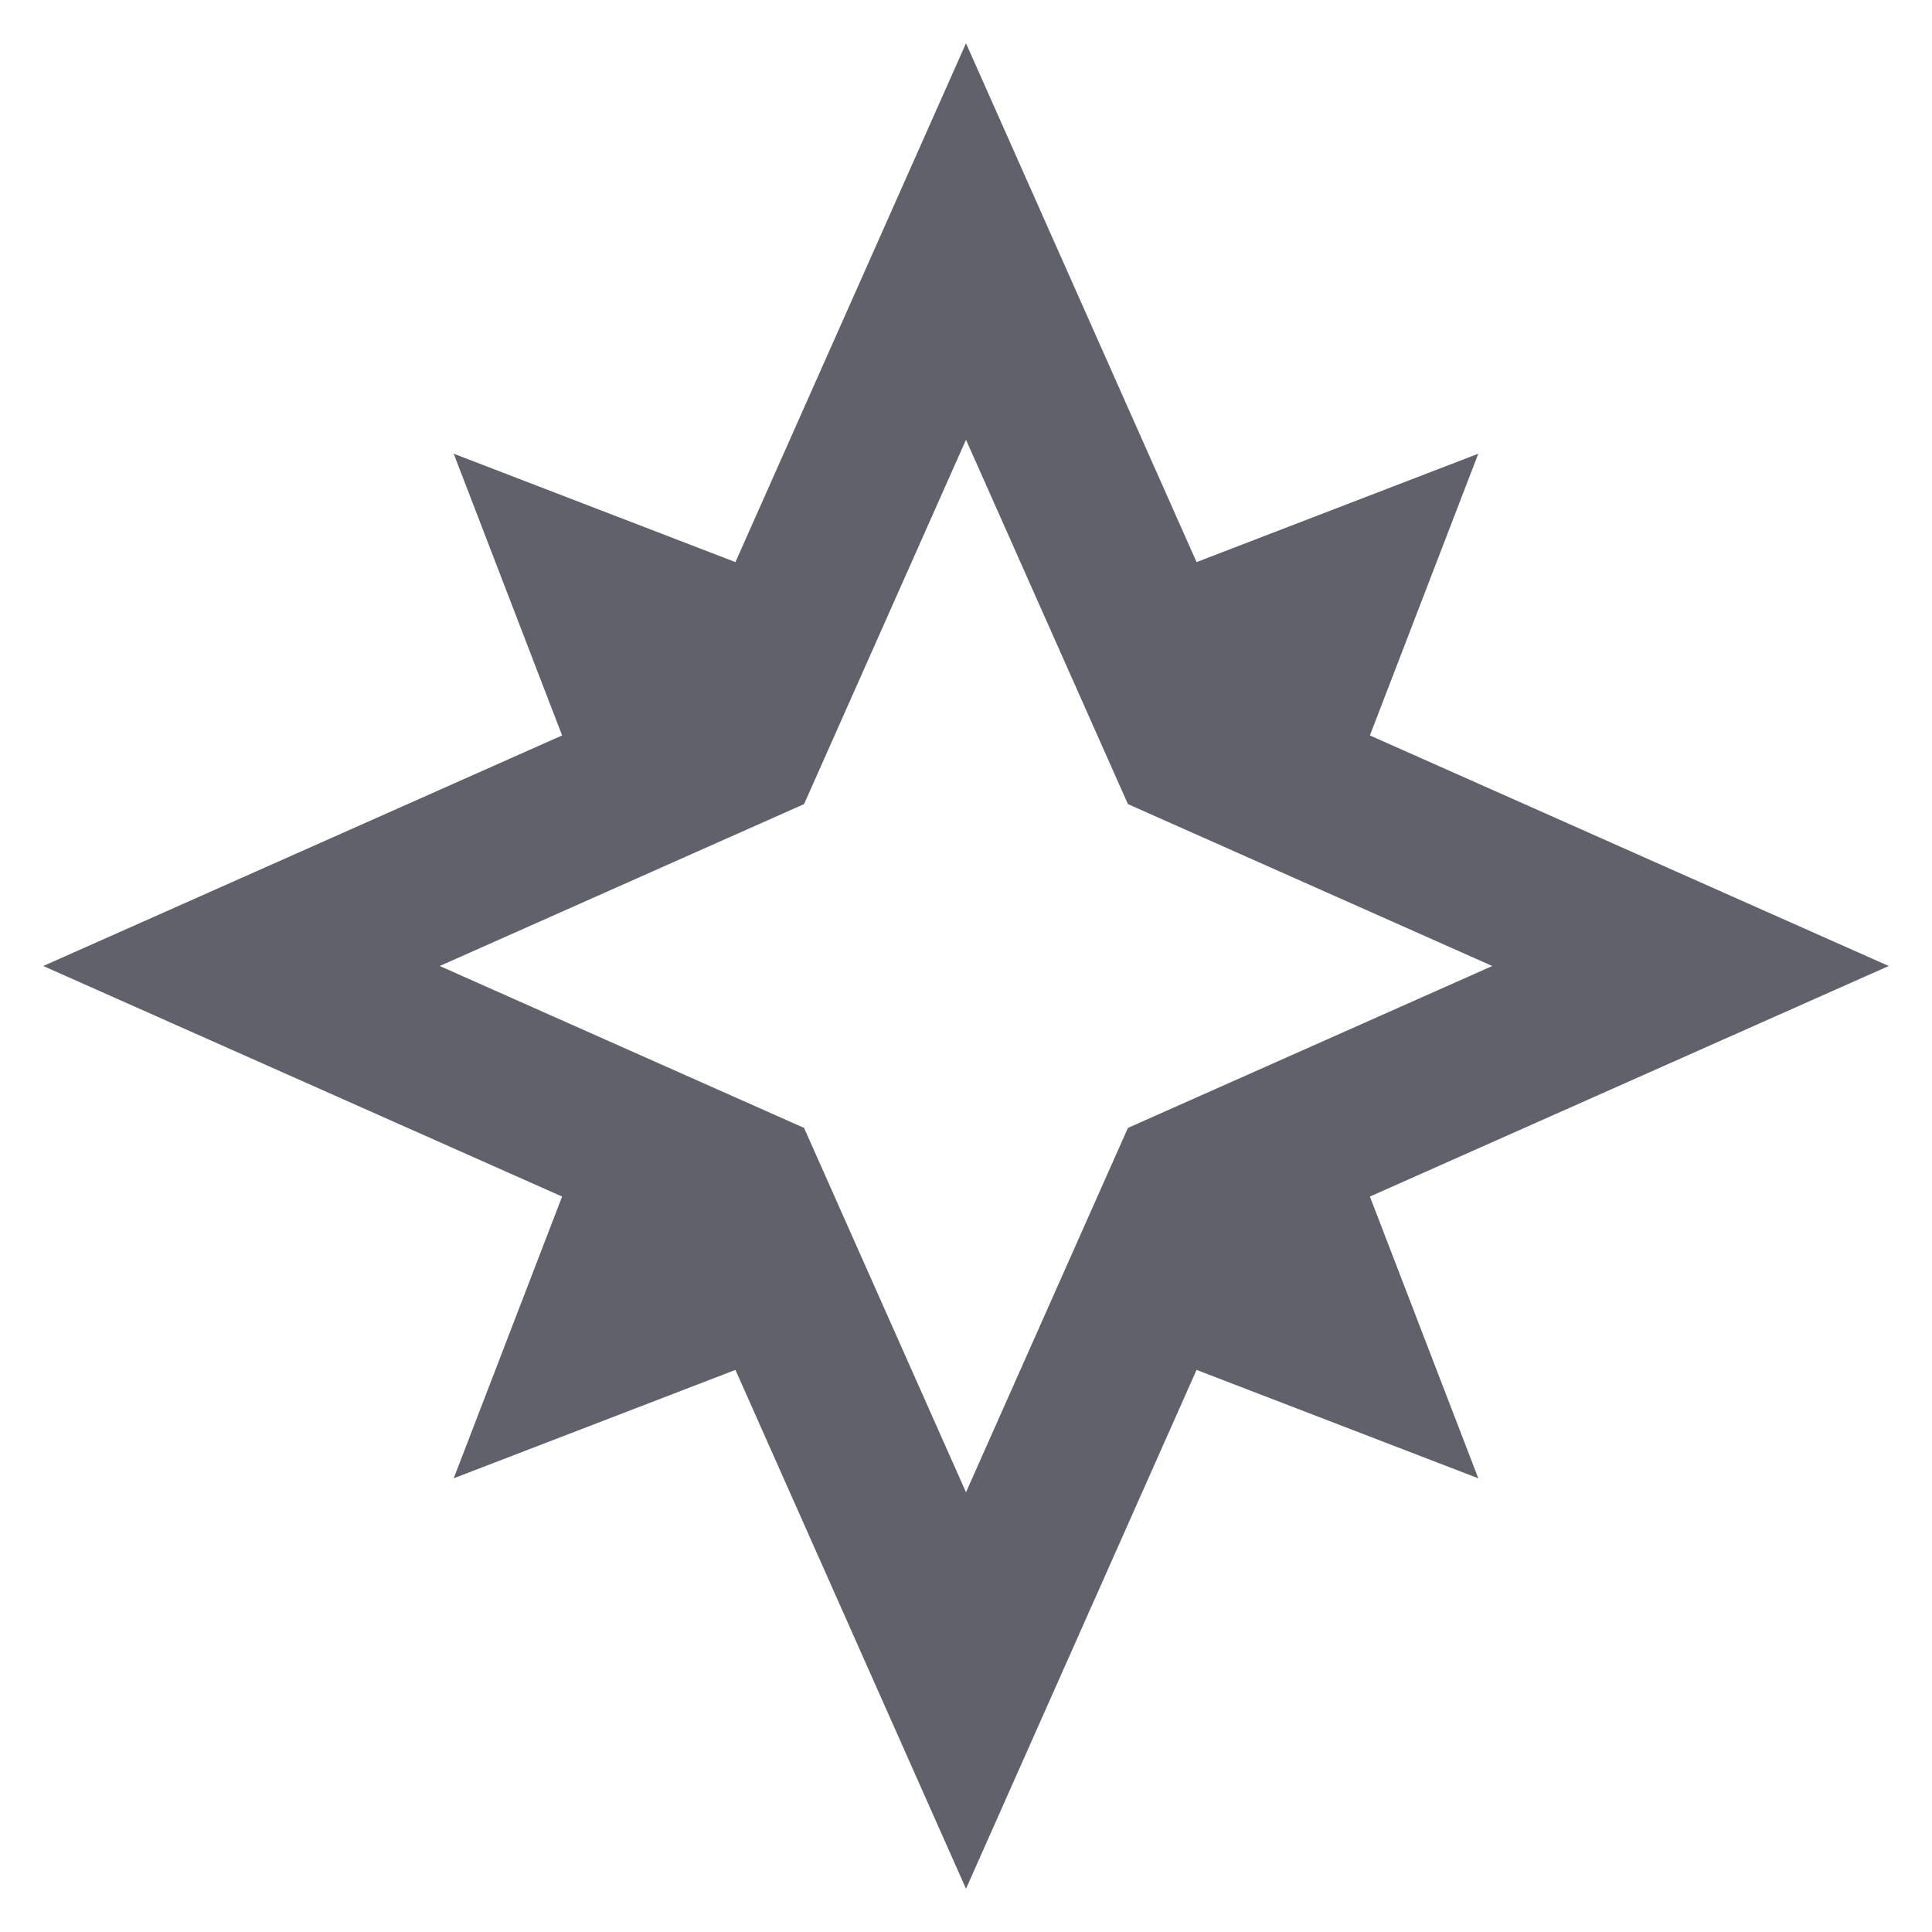 <svg xmlns="http://www.w3.org/2000/svg" height="24" width="24" viewBox="0 0 24 24"><polygon data-color="color-2" data-stroke="none" fill="#61616b" points="9.231,9.231 10.07,7.342 5.636,5.636 7.342,10.07 " stroke-linejoin="miter" stroke="none"></polygon> <polygon data-color="color-2" data-stroke="none" fill="#61616b" points="14.769,9.231 16.658,10.07 18.364,5.636 13.93,7.342 " stroke-linejoin="miter" stroke="none"></polygon> <polygon data-color="color-2" data-stroke="none" fill="#61616b" points="9.231,14.769 7.342,13.93 5.636,18.364 10.07,16.658 " stroke-linejoin="miter" stroke="none"></polygon> <polygon data-color="color-2" data-stroke="none" fill="#61616b" points="14.769,14.769 13.93,16.658 18.364,18.364 16.658,13.93 " stroke-linejoin="miter" stroke="none"></polygon> <polygon fill="none" stroke="#61616b" stroke-width="2" points="14.769,14.769 21,12 14.769,9.231 12,3 9.231,9.231 3,12 9.231,14.769 12,21 "></polygon></svg>